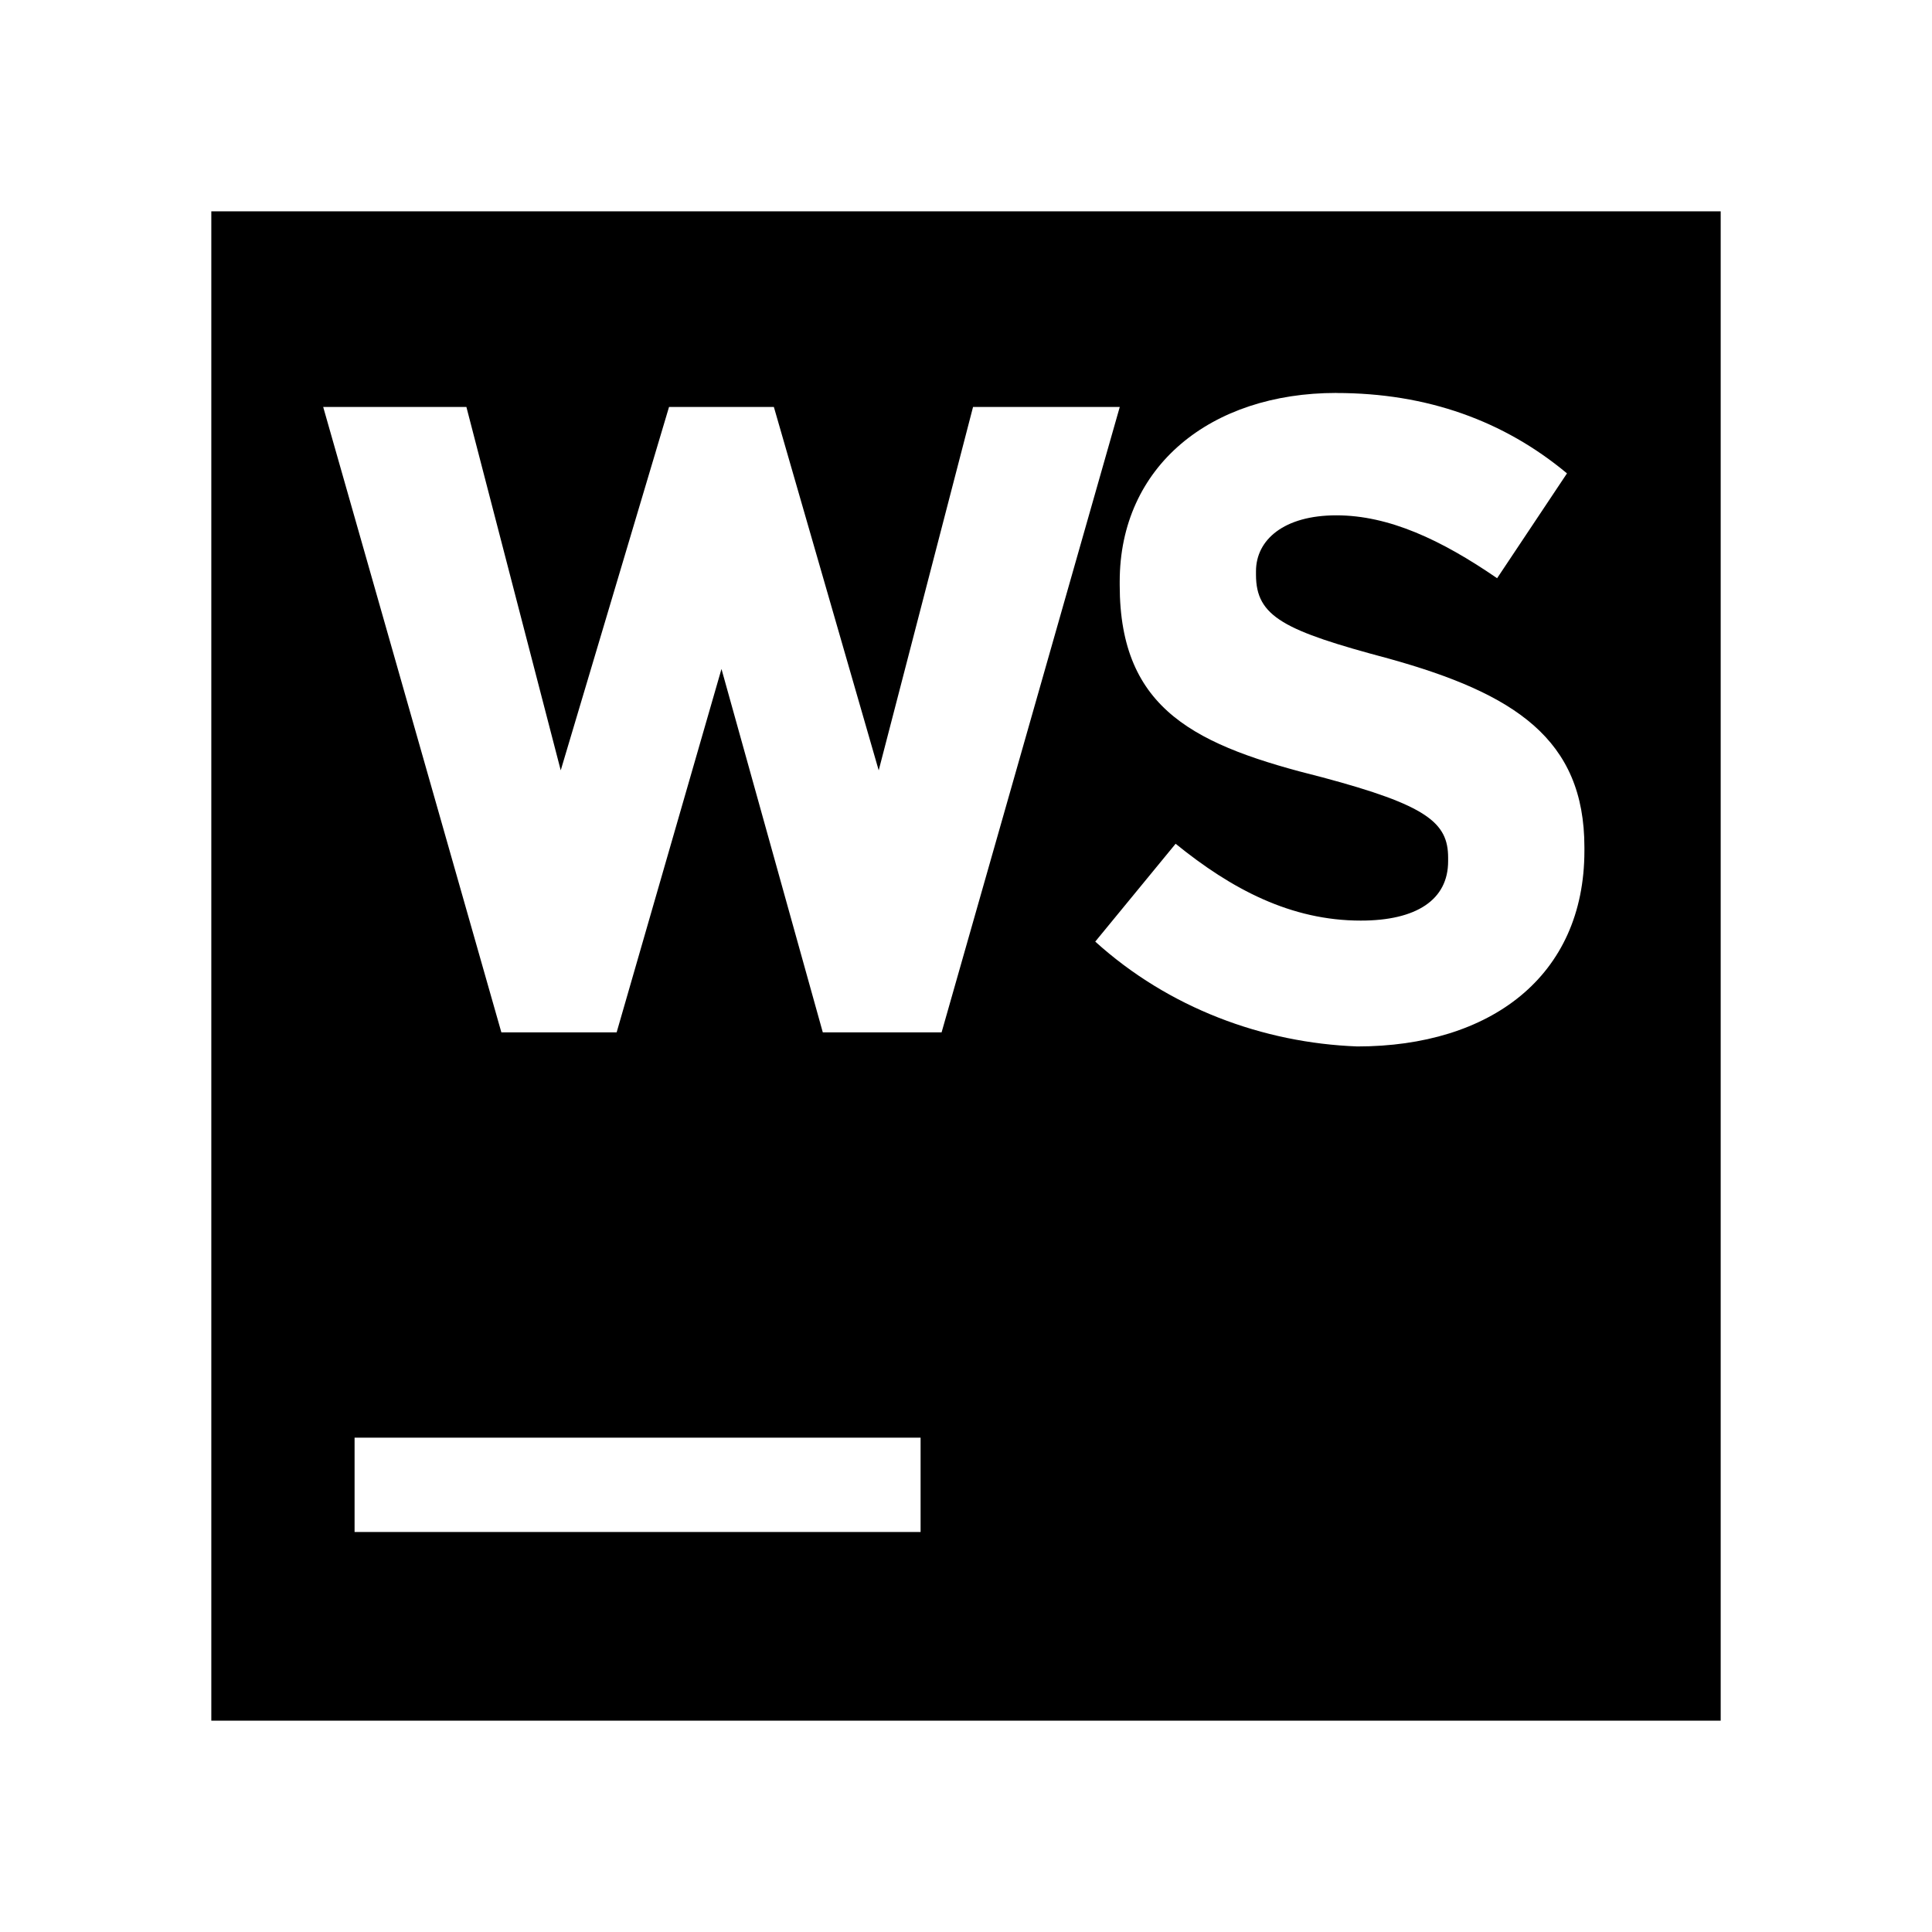 <svg xmlns="http://www.w3.org/2000/svg" width="100%" height="100%" viewBox="0 0 30.72 30.72"><path d="M3.36 3.36v24h24V3.36H3.36z m17.889 2.889c1.444 0 2.667 0.444 3.667 1.278l-1.111 1.667c-0.889-0.611-1.722-1-2.556-1s-1.278 0.389-1.278 0.889v0.056c0 0.667 0.444 0.889 2.111 1.333 2 0.556 3.111 1.278 3.111 3v0.056c0 2-1.5 3.111-3.611 3.111-1.5-0.056-3-0.611-4.167-1.667l1.278-1.556c0.889 0.722 1.833 1.222 2.944 1.222 0.889 0 1.389-0.333 1.389-0.944v-0.056c0-0.556-0.333-0.833-2-1.278-2-0.5-3.222-1.056-3.222-3.056v-0.056c0-1.833 1.444-3 3.444-3z m-16.111 0.222h2.278l1.5 5.778 1.722-5.778h1.667l1.667 5.778 1.5-5.778h2.333l-2.833 9.944H13.083L11.472 10.637l-1.667 5.778H7.972L5.139 6.471z m0.5 16.389h9V24.36h-9v-1.5z" /></svg>